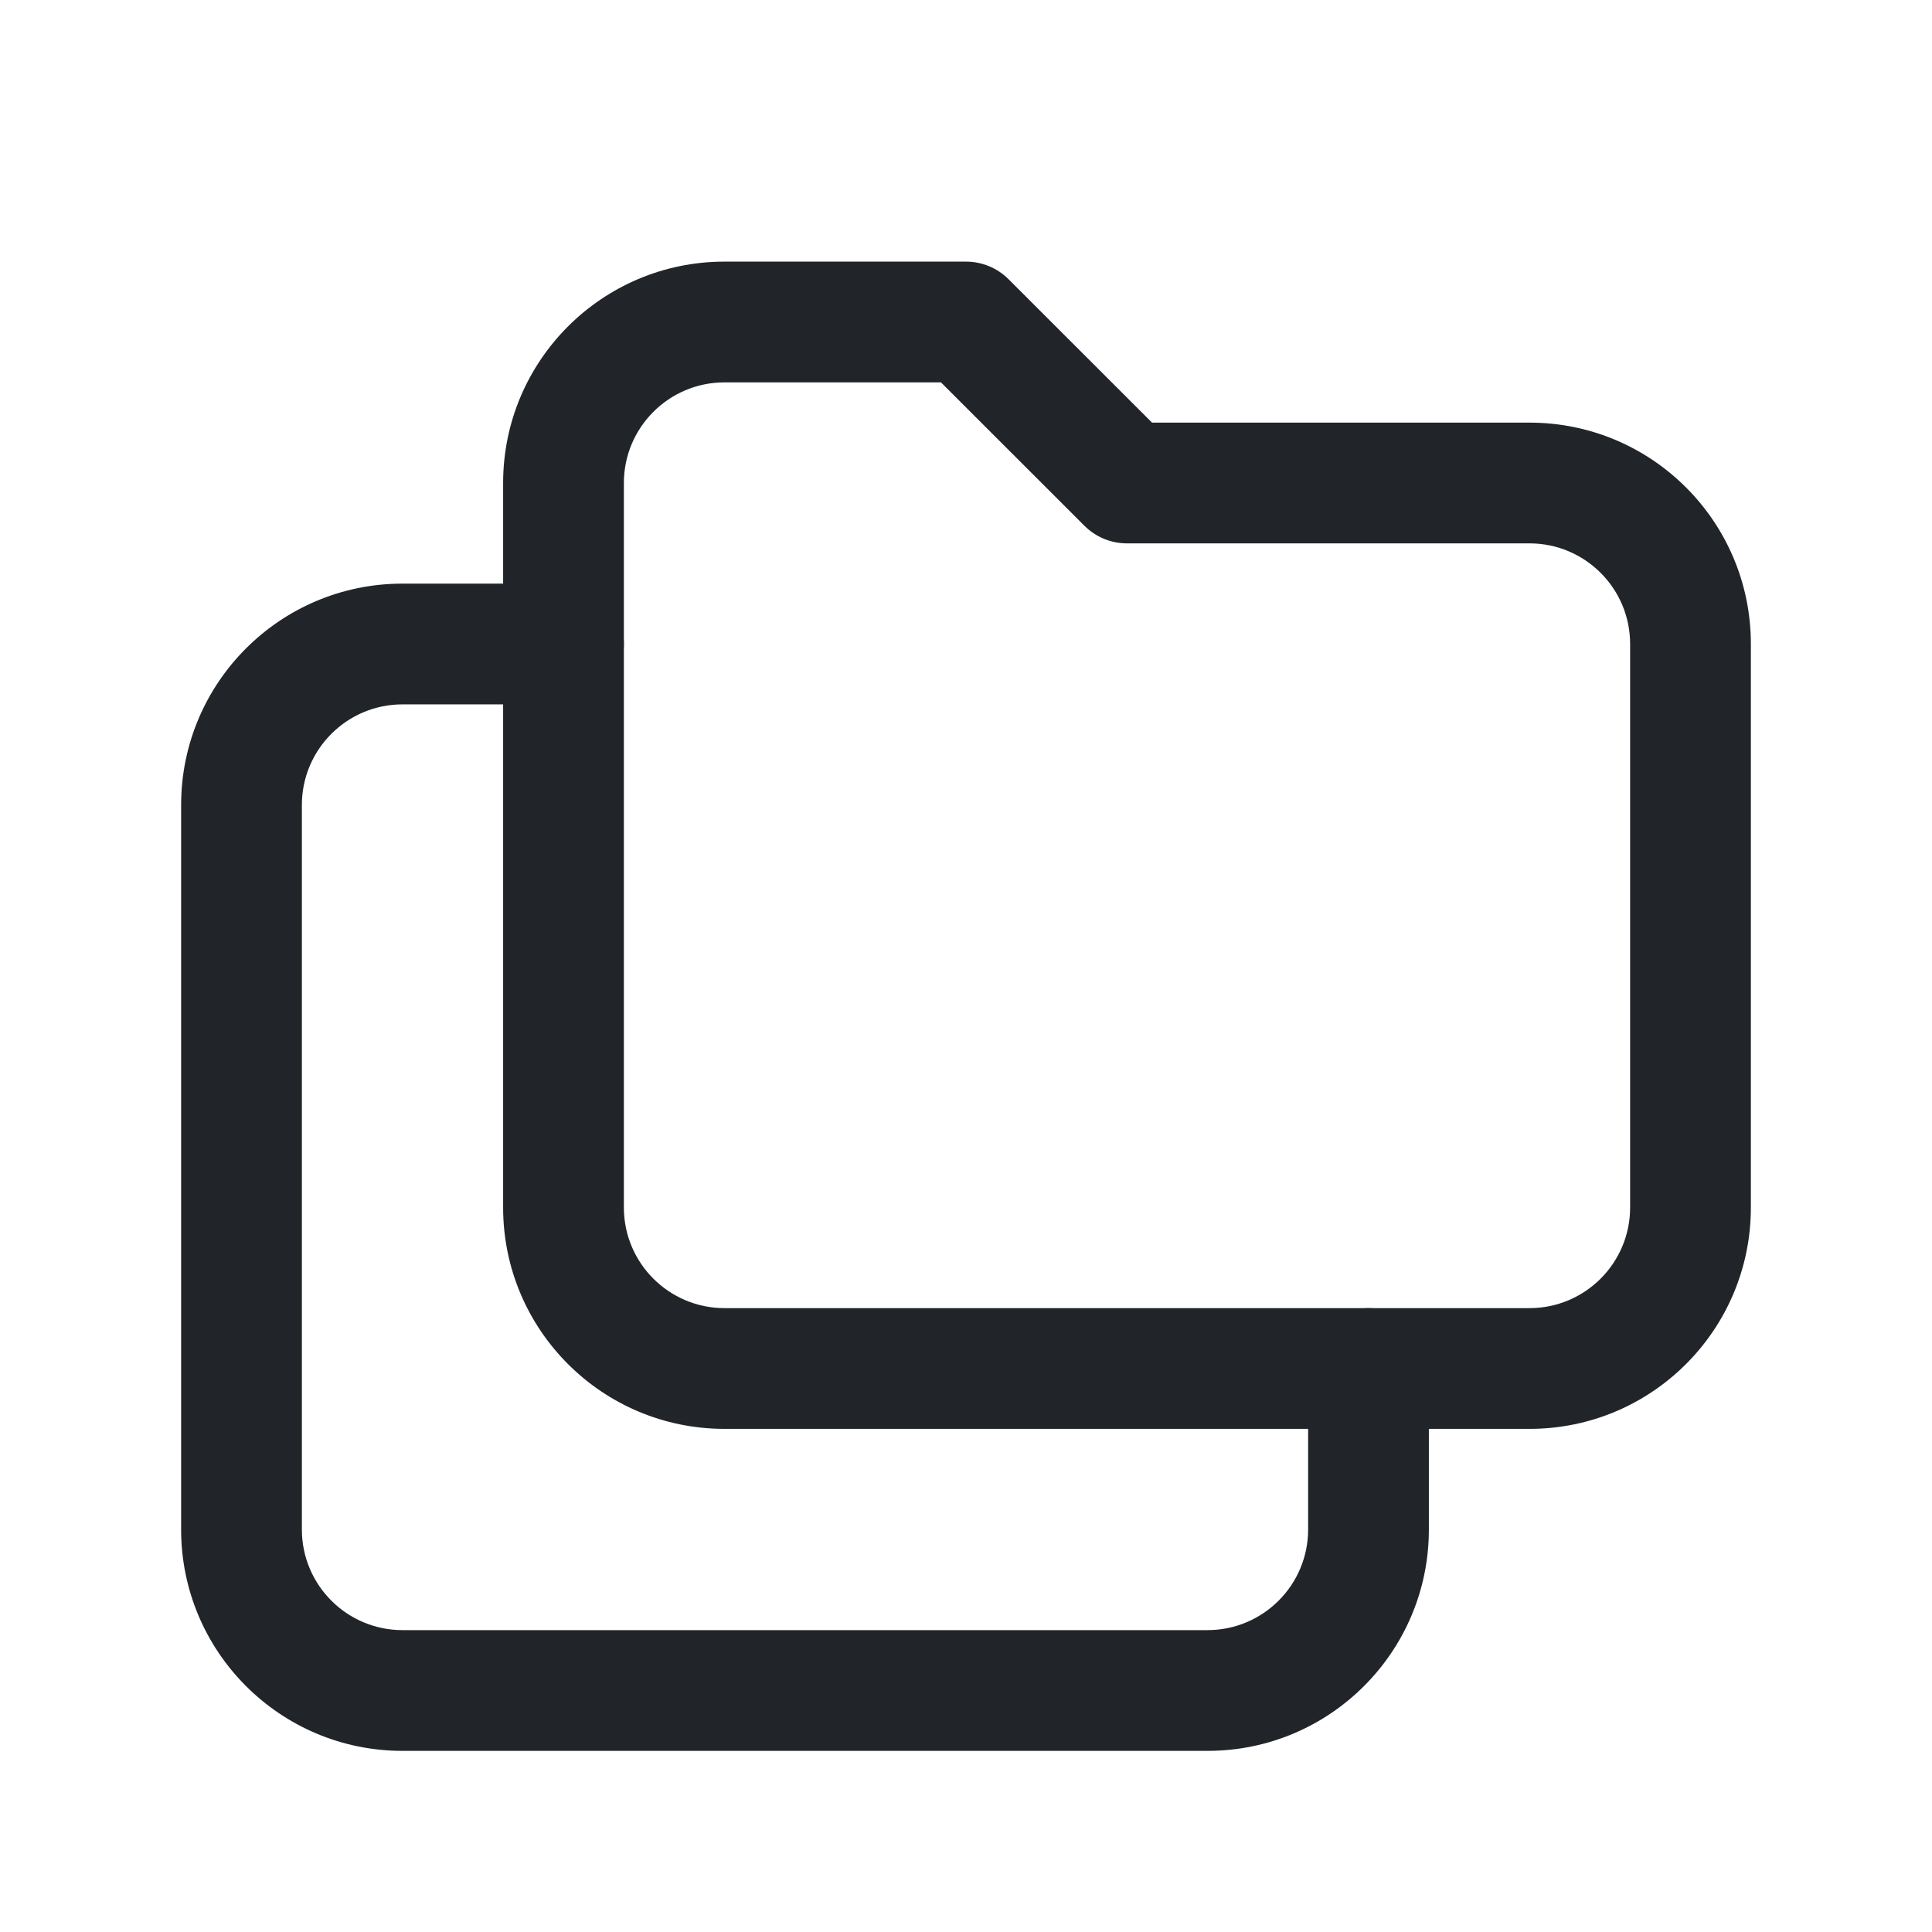 <svg width="24" height="24" viewBox="0 0 24 24" fill="none" xmlns="http://www.w3.org/2000/svg">
<path fill-rule="evenodd" clip-rule="evenodd" d="M9 4.75C8.31 4.75 7.75 5.31 7.75 6V15C7.75 15.69 8.31 16.25 9 16.25H19C19.69 16.25 20.25 15.69 20.25 15V8C20.25 7.31 19.69 6.75 19 6.75H14C13.801 6.75 13.61 6.671 13.47 6.53L11.689 4.75H9ZM9 3.25C7.481 3.25 6.25 4.481 6.25 6V15C6.25 16.519 7.481 17.75 9 17.75H19C20.519 17.75 21.75 16.519 21.75 15V8C21.75 6.481 20.519 5.25 19 5.25H14.311L12.53 3.47C12.39 3.329 12.199 3.25 12 3.25H9Z" fill="#212529"/>
<path fill-rule="evenodd" clip-rule="evenodd" d="M5 8.75C4.31 8.75 3.75 9.31 3.75 10V19C3.75 19.69 4.31 20.25 5 20.25H15C15.69 20.25 16.25 19.69 16.25 19V17C16.25 16.586 16.586 16.25 17 16.25C17.414 16.25 17.75 16.586 17.75 17V19C17.75 20.519 16.519 21.75 15 21.75H5C3.481 21.75 2.25 20.519 2.25 19V10C2.25 8.481 3.481 7.25 5 7.25H7C7.414 7.25 7.75 7.586 7.75 8C7.75 8.414 7.414 8.75 7 8.75H5Z" fill="#212529"/>
</svg>
